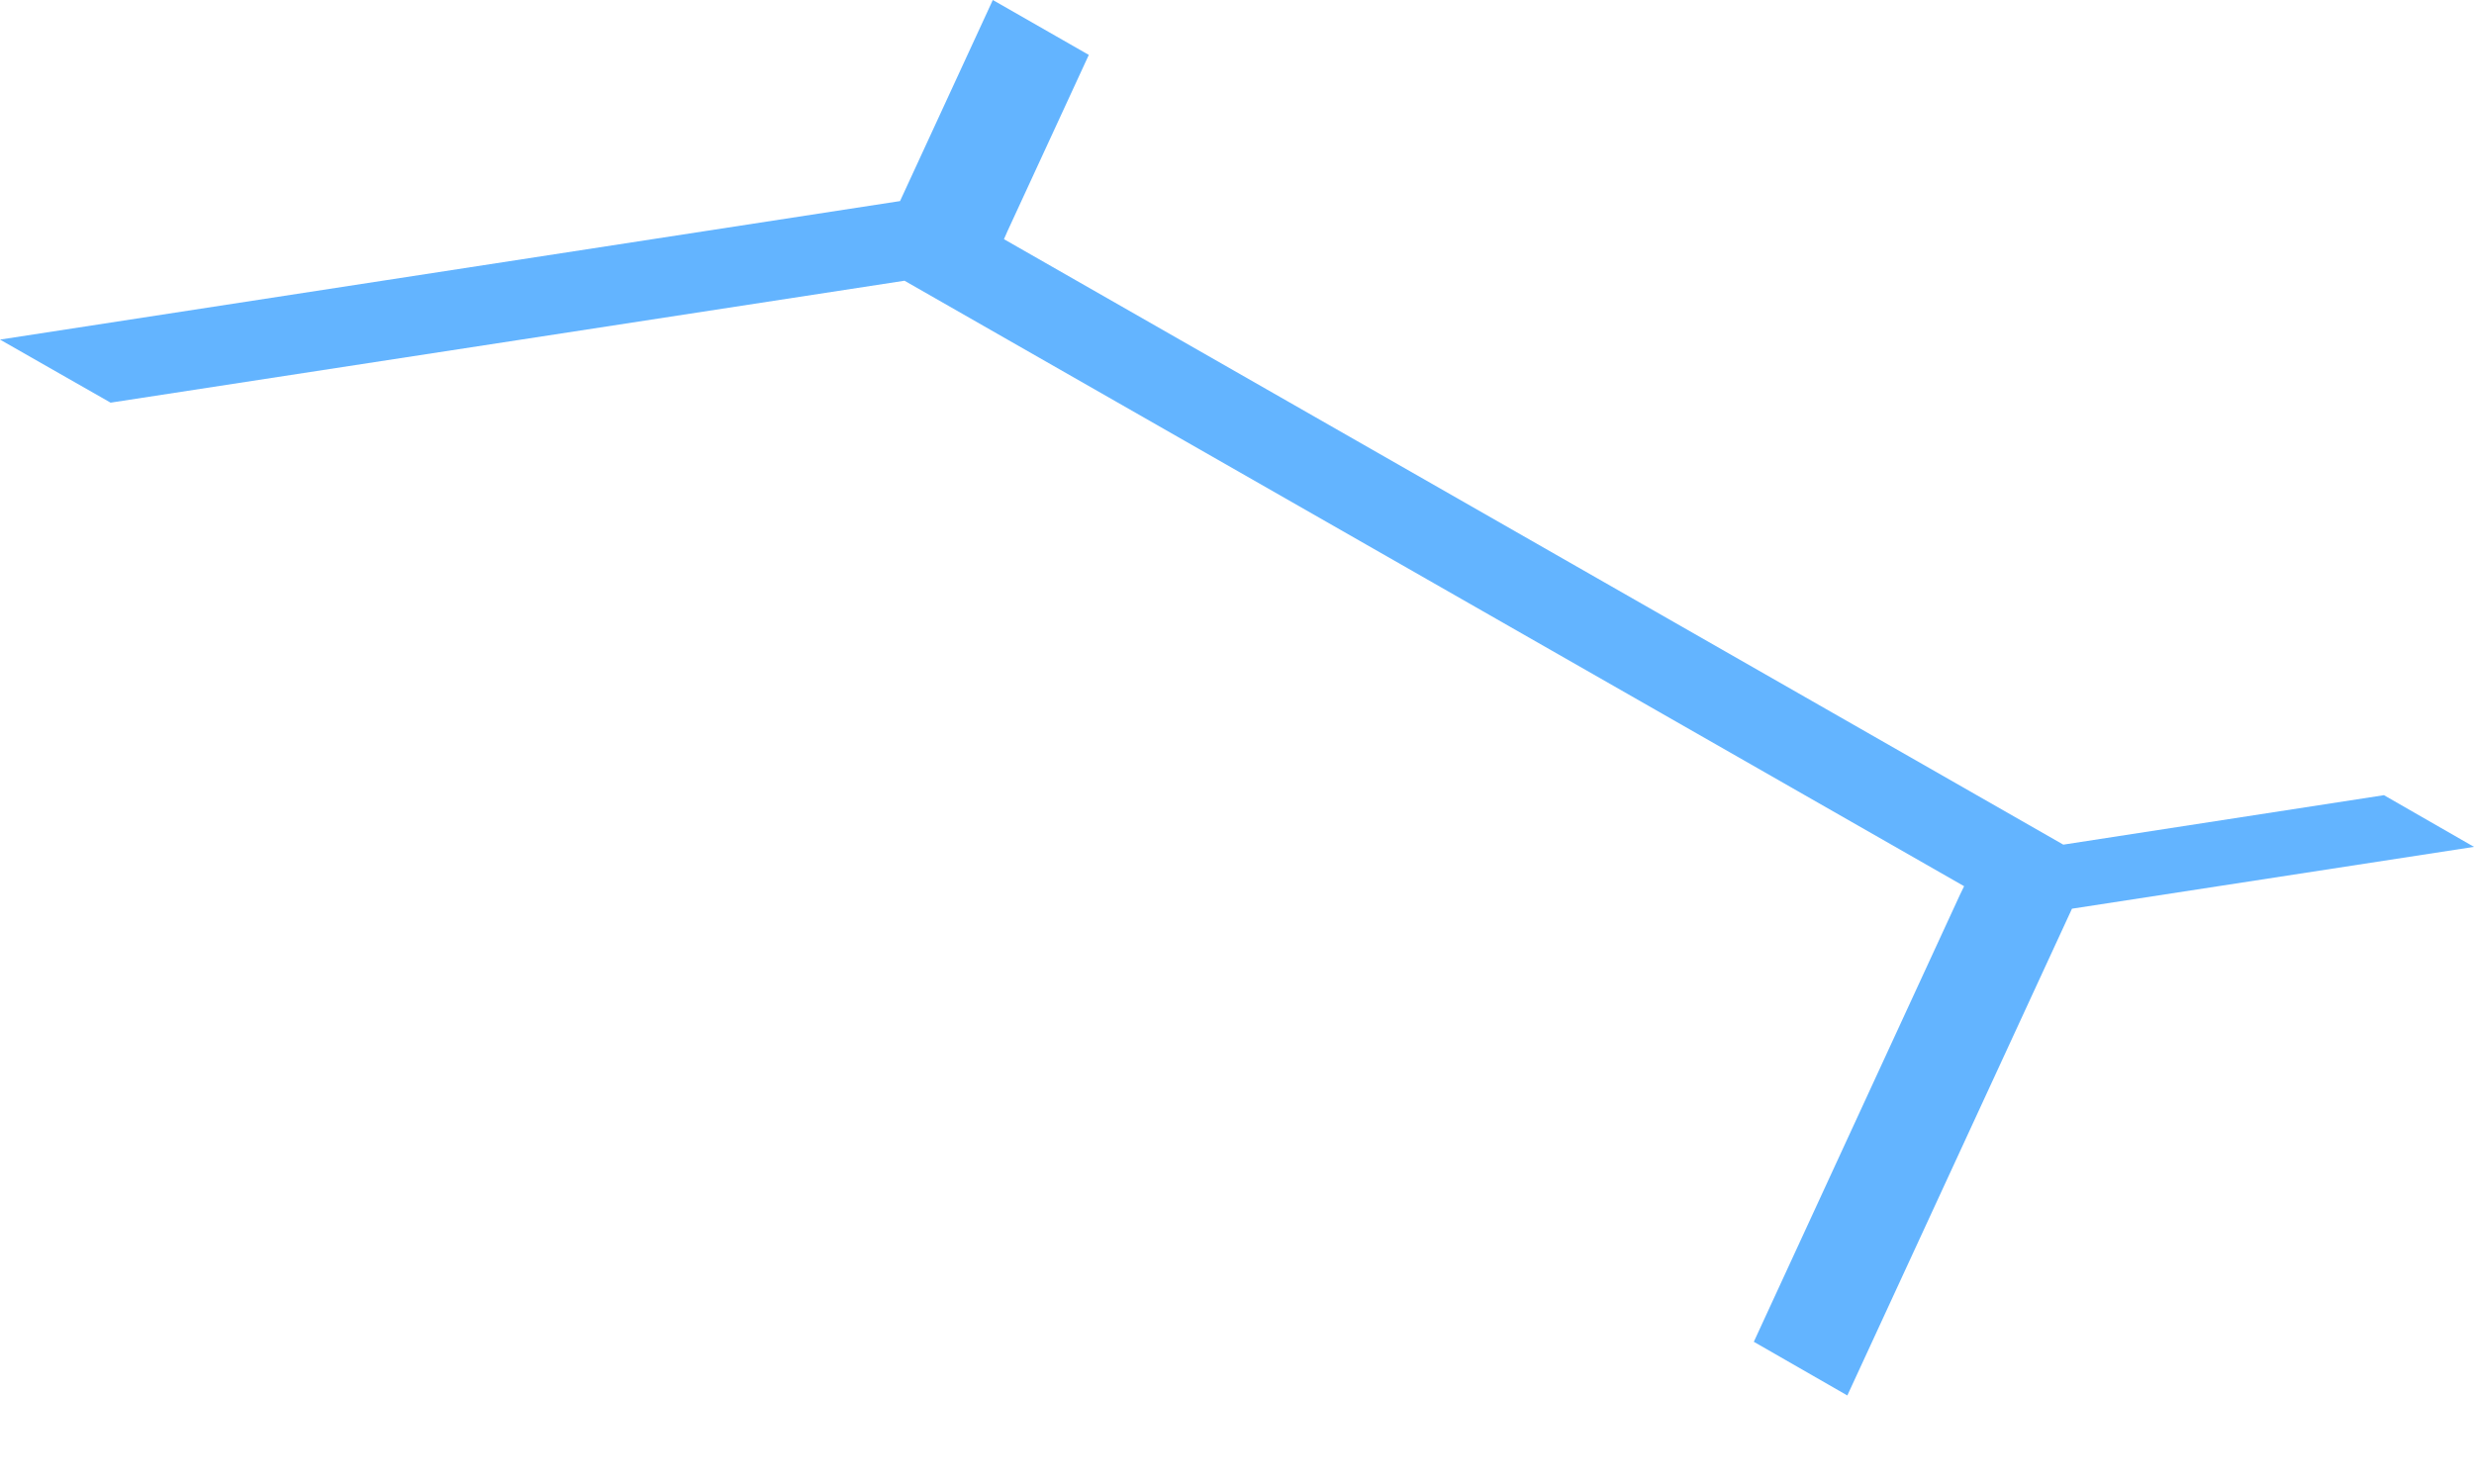 <svg width="10" height="6" viewBox="0 0 10 6" fill="none" xmlns="http://www.w3.org/2000/svg">
<path d="M0 1.373L0.447 1.628L3.656 1.135L7.939 3.583L7.923 3.616L7.089 5.425L7.467 5.642L8.375 3.674L10 3.424L9.636 3.215L8.34 3.415L4.058 0.967L4.073 0.933L4.401 0.222L4.013 0L3.638 0.813L0 1.373Z" fill="#63B4FF"/>
</svg>
